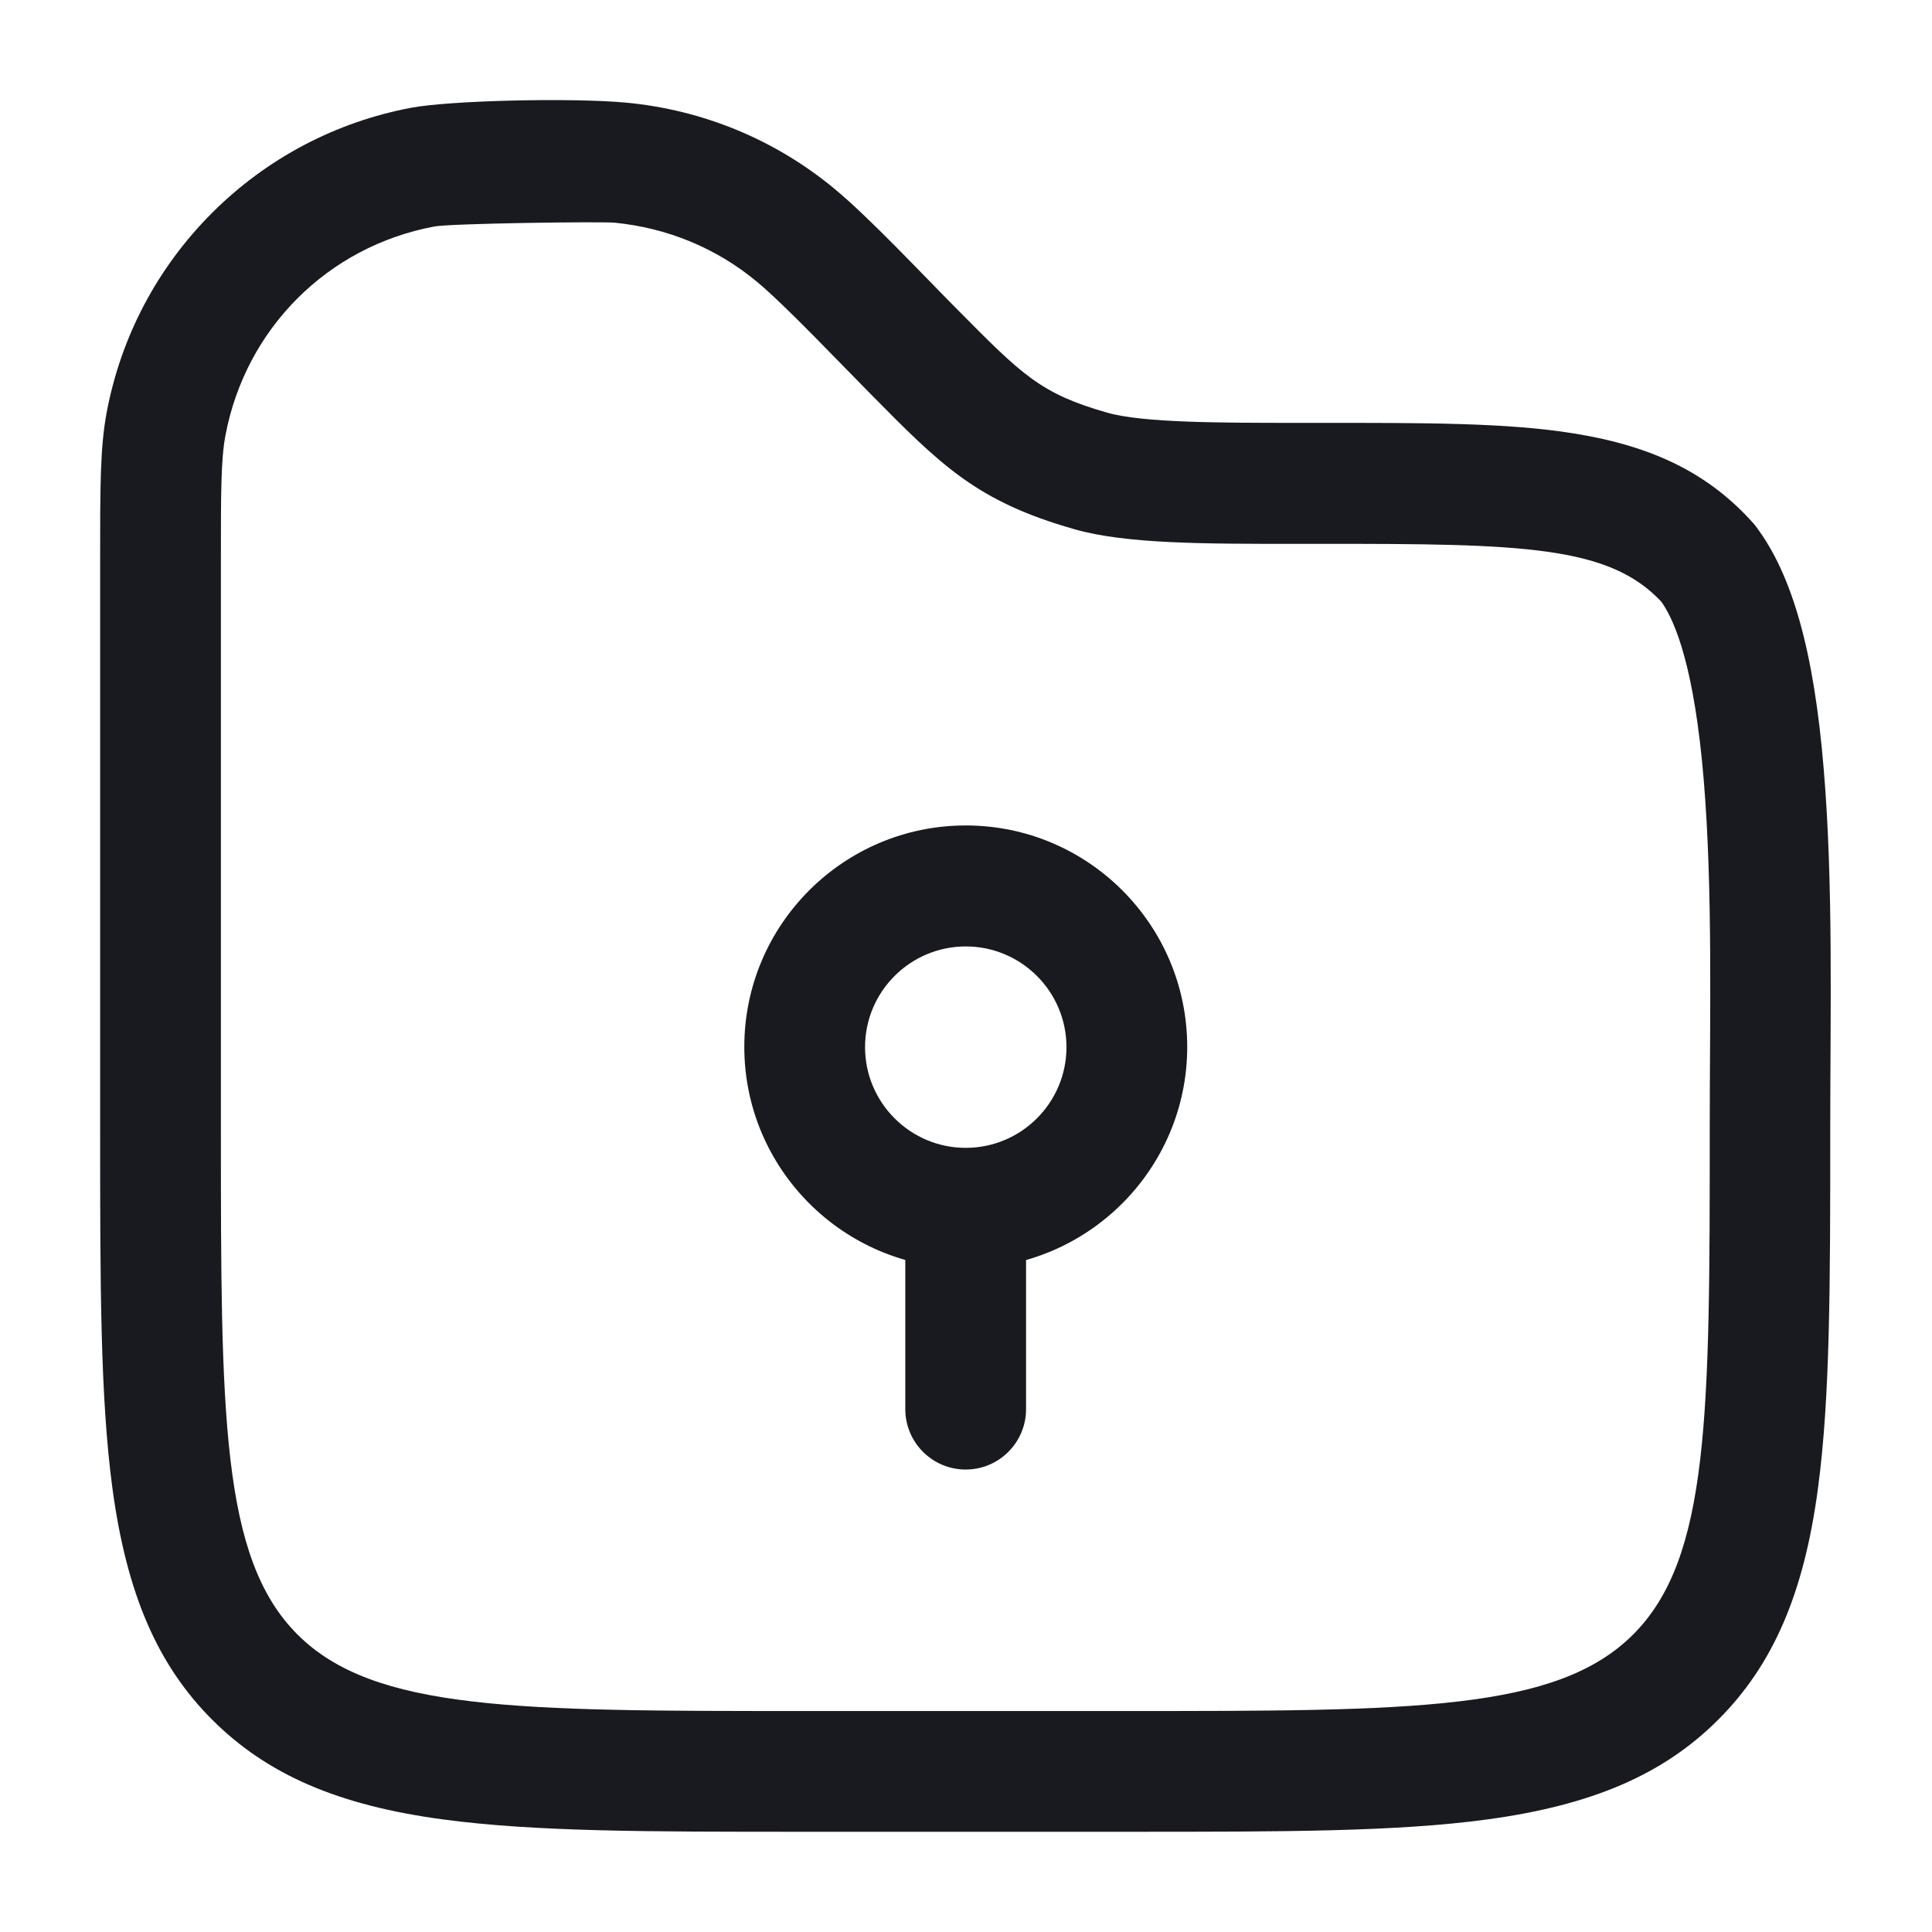 <svg width="24" height="24" viewBox="0 0 24 24" fill="none" xmlns="http://www.w3.org/2000/svg">
<path d="M13.997 22.755H9.995C8.051 22.755 6.644 22.755 5.507 22.602C4.202 22.428 3.317 22.044 2.636 21.363C1.955 20.682 1.574 19.797 1.397 18.492C1.244 17.352 1.244 15.948 1.244 14.004V6.954C1.244 6.027 1.244 5.559 1.325 5.124C1.502 4.182 1.955 3.324 2.633 2.646C3.311 1.968 4.169 1.515 5.111 1.338C5.594 1.248 7.091 1.212 7.778 1.275C8.732 1.365 9.629 1.734 10.367 2.346C10.796 2.7 11.441 3.39 11.879 3.831C12.704 4.665 12.926 4.89 13.757 5.127C14.198 5.253 15.179 5.253 16.127 5.253H16.4C17.699 5.253 18.725 5.25 19.556 5.385C20.543 5.544 21.23 5.886 21.776 6.495L21.797 6.519L21.815 6.543C22.265 7.14 22.535 8.097 22.655 9.555C22.775 10.977 22.736 12.579 22.736 14.004C22.736 15.948 22.736 17.355 22.583 18.492C22.409 19.797 22.025 20.682 21.344 21.363C20.663 22.044 19.778 22.425 18.473 22.602C17.345 22.755 15.941 22.755 13.997 22.755ZM5.393 2.814C4.07 3.063 3.053 4.08 2.801 5.406C2.744 5.706 2.744 6.123 2.744 6.957V14.007C2.744 17.568 2.744 19.353 3.695 20.304C4.646 21.255 6.434 21.255 9.992 21.255H13.991C17.552 21.255 19.337 21.255 20.288 20.304C21.239 19.353 21.239 17.565 21.239 14.007C21.239 12.618 21.278 11.052 21.164 9.684C21.05 8.319 20.819 7.731 20.639 7.476C19.988 6.78 18.923 6.753 16.4 6.756H16.124C14.978 6.756 13.985 6.759 13.343 6.573C12.131 6.228 11.69 5.781 10.808 4.887C10.442 4.518 9.758 3.795 9.404 3.501C8.9 3.081 8.285 2.829 7.631 2.766C7.439 2.751 5.591 2.775 5.393 2.814Z" fill="#191A20"/>
<path d="M11.997 15.756C10.482 15.756 9.246 14.523 9.246 13.005C9.246 11.487 10.479 10.254 11.997 10.254C13.515 10.254 14.748 11.487 14.748 13.005C14.748 14.523 13.512 15.756 11.997 15.756ZM11.997 11.757C11.307 11.757 10.746 12.318 10.746 13.008C10.746 13.698 11.307 14.259 11.997 14.259C12.687 14.259 13.248 13.698 13.248 13.008C13.248 12.318 12.687 11.757 11.997 11.757Z" fill="#191A20"/>
<path d="M11.246 17.505C11.246 17.919 11.582 18.255 11.996 18.255C12.41 18.255 12.746 17.919 12.746 17.505H11.246ZM11.246 15.006V17.505H12.746V15.006H11.246Z" fill="#191A20"/>
</svg>
